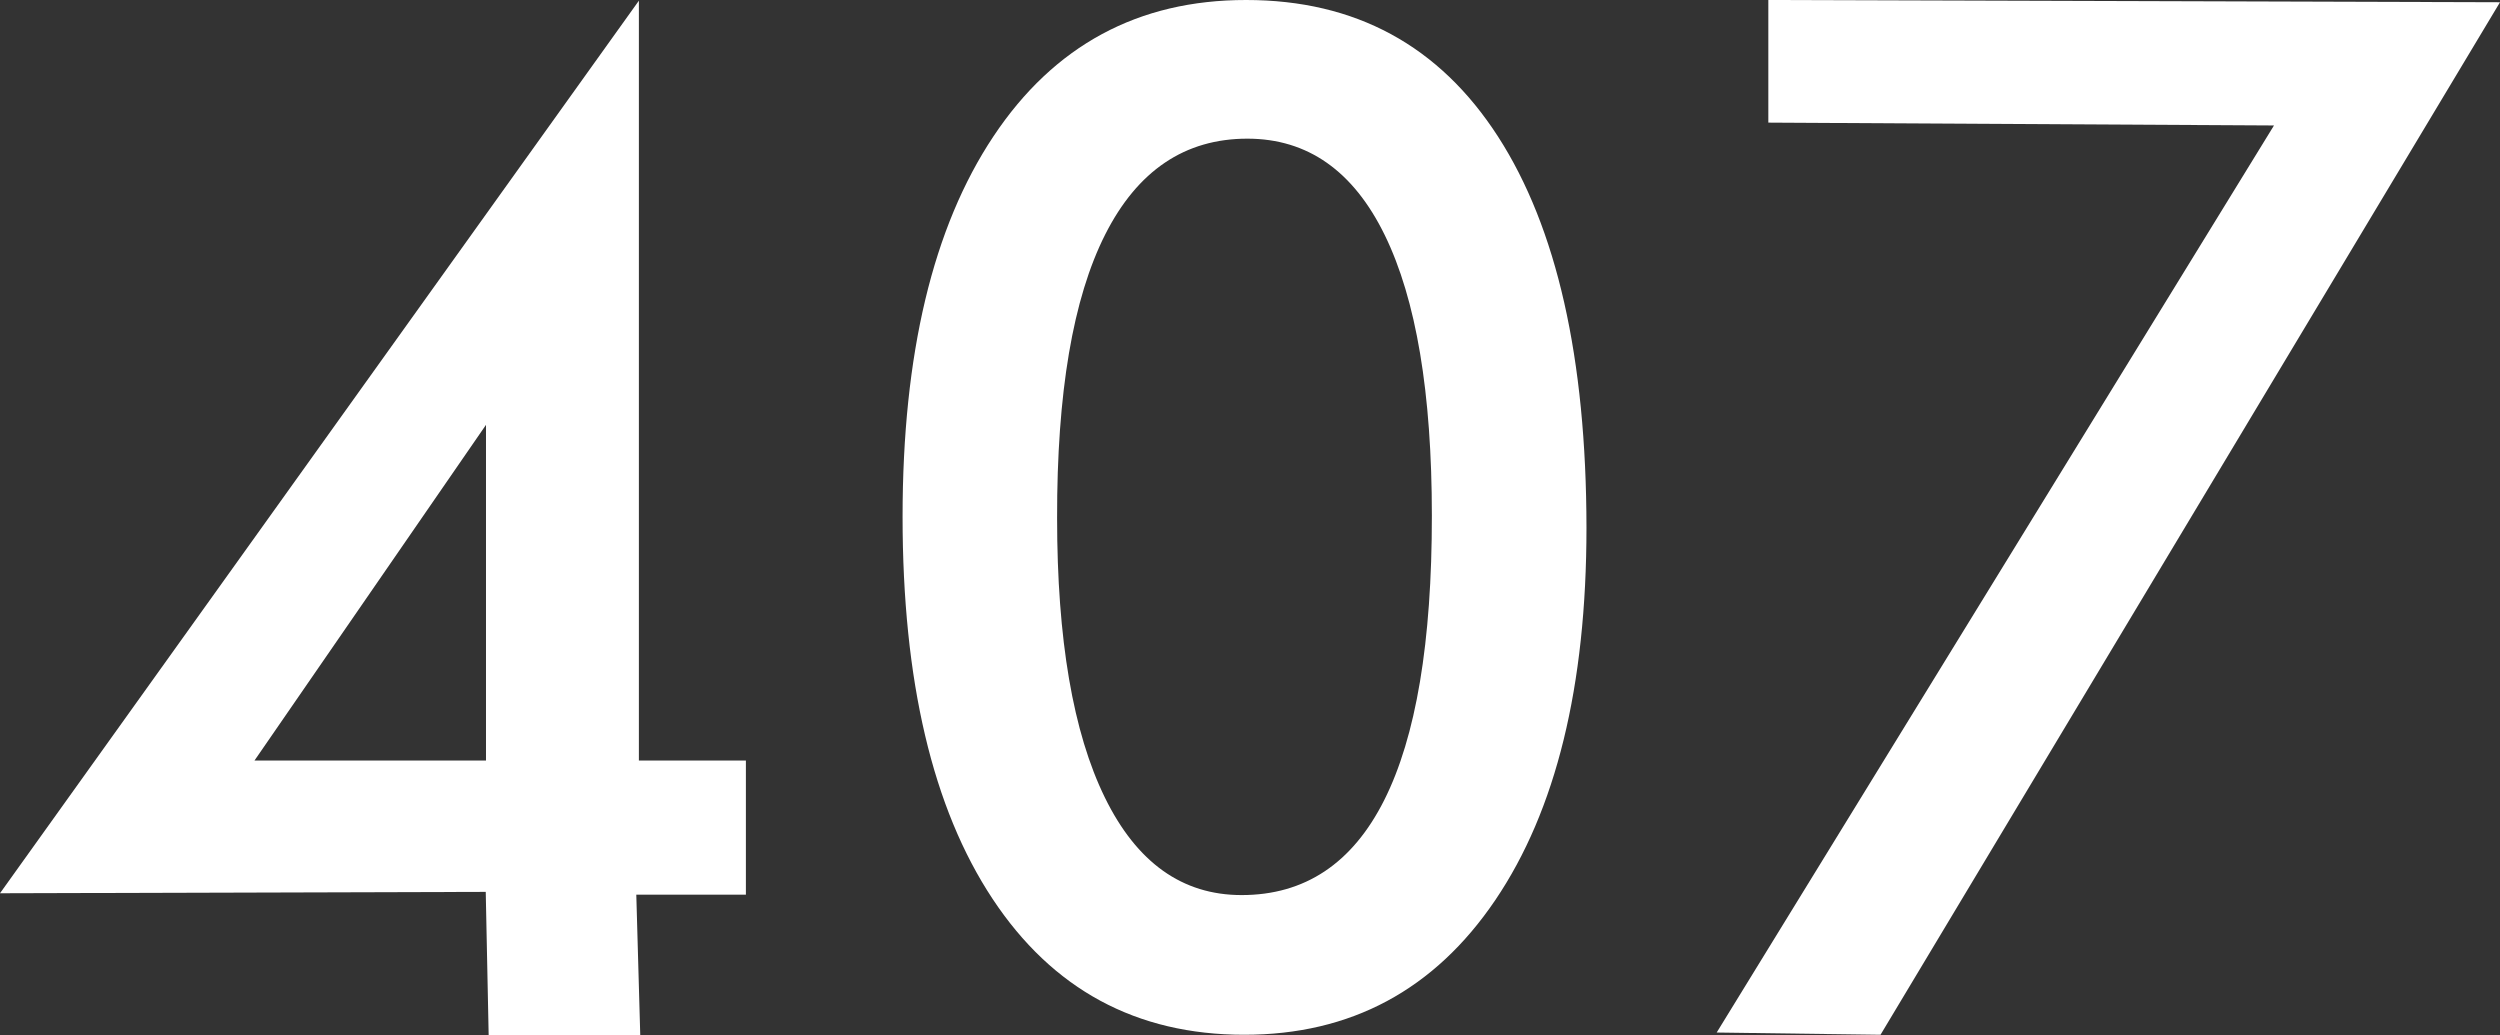 <svg id="Ebene_1" data-name="Ebene 1" xmlns="http://www.w3.org/2000/svg" viewBox="0 0 289.92 120.08">
  <rect x="0" y="0" width="289.92" height="120.08" fill="#333333" stroke="none"/>
  <defs>
    <style>
      .cls-1 {
        fill: #fff;
      }
    </style>
  </defs>
  <title>407logo</title>
  <path class="cls-1" d="M191.19,76.11q0,27.58-10.58,43.2t-29.12,15.61q-18.75,0-29.18-15.77T111.88,74.84q0-28.29,10.54-44.11t29.3-15.81q19,0,29.22,15.85T191.19,76.11Zm-40,42.61q11,0,16.54-11t5.53-33q0-21.35-5.46-32.53T151.87,31Q141,31,135.38,42.11T129.8,75q0,21.1,5.54,32.41T151.19,118.72Z" transform="translate(-7.21 -14.92)"></path>
  <path class="cls-1" d="M205.07,0L289.92 0.26 218.08 120 199.08 119.74 263.71 14.55 205.07 14.22 205.07 0z"></path>
  <path class="cls-1" d="M93.71,103.12H81.3V15L7.21,118.51l56.33-.16L63.88,135H81.46L81,118.67H93.71Zm-30.14,0H36.72L63.57,64.19Z" transform="translate(-7.21 -14.92)"></path>
</svg>